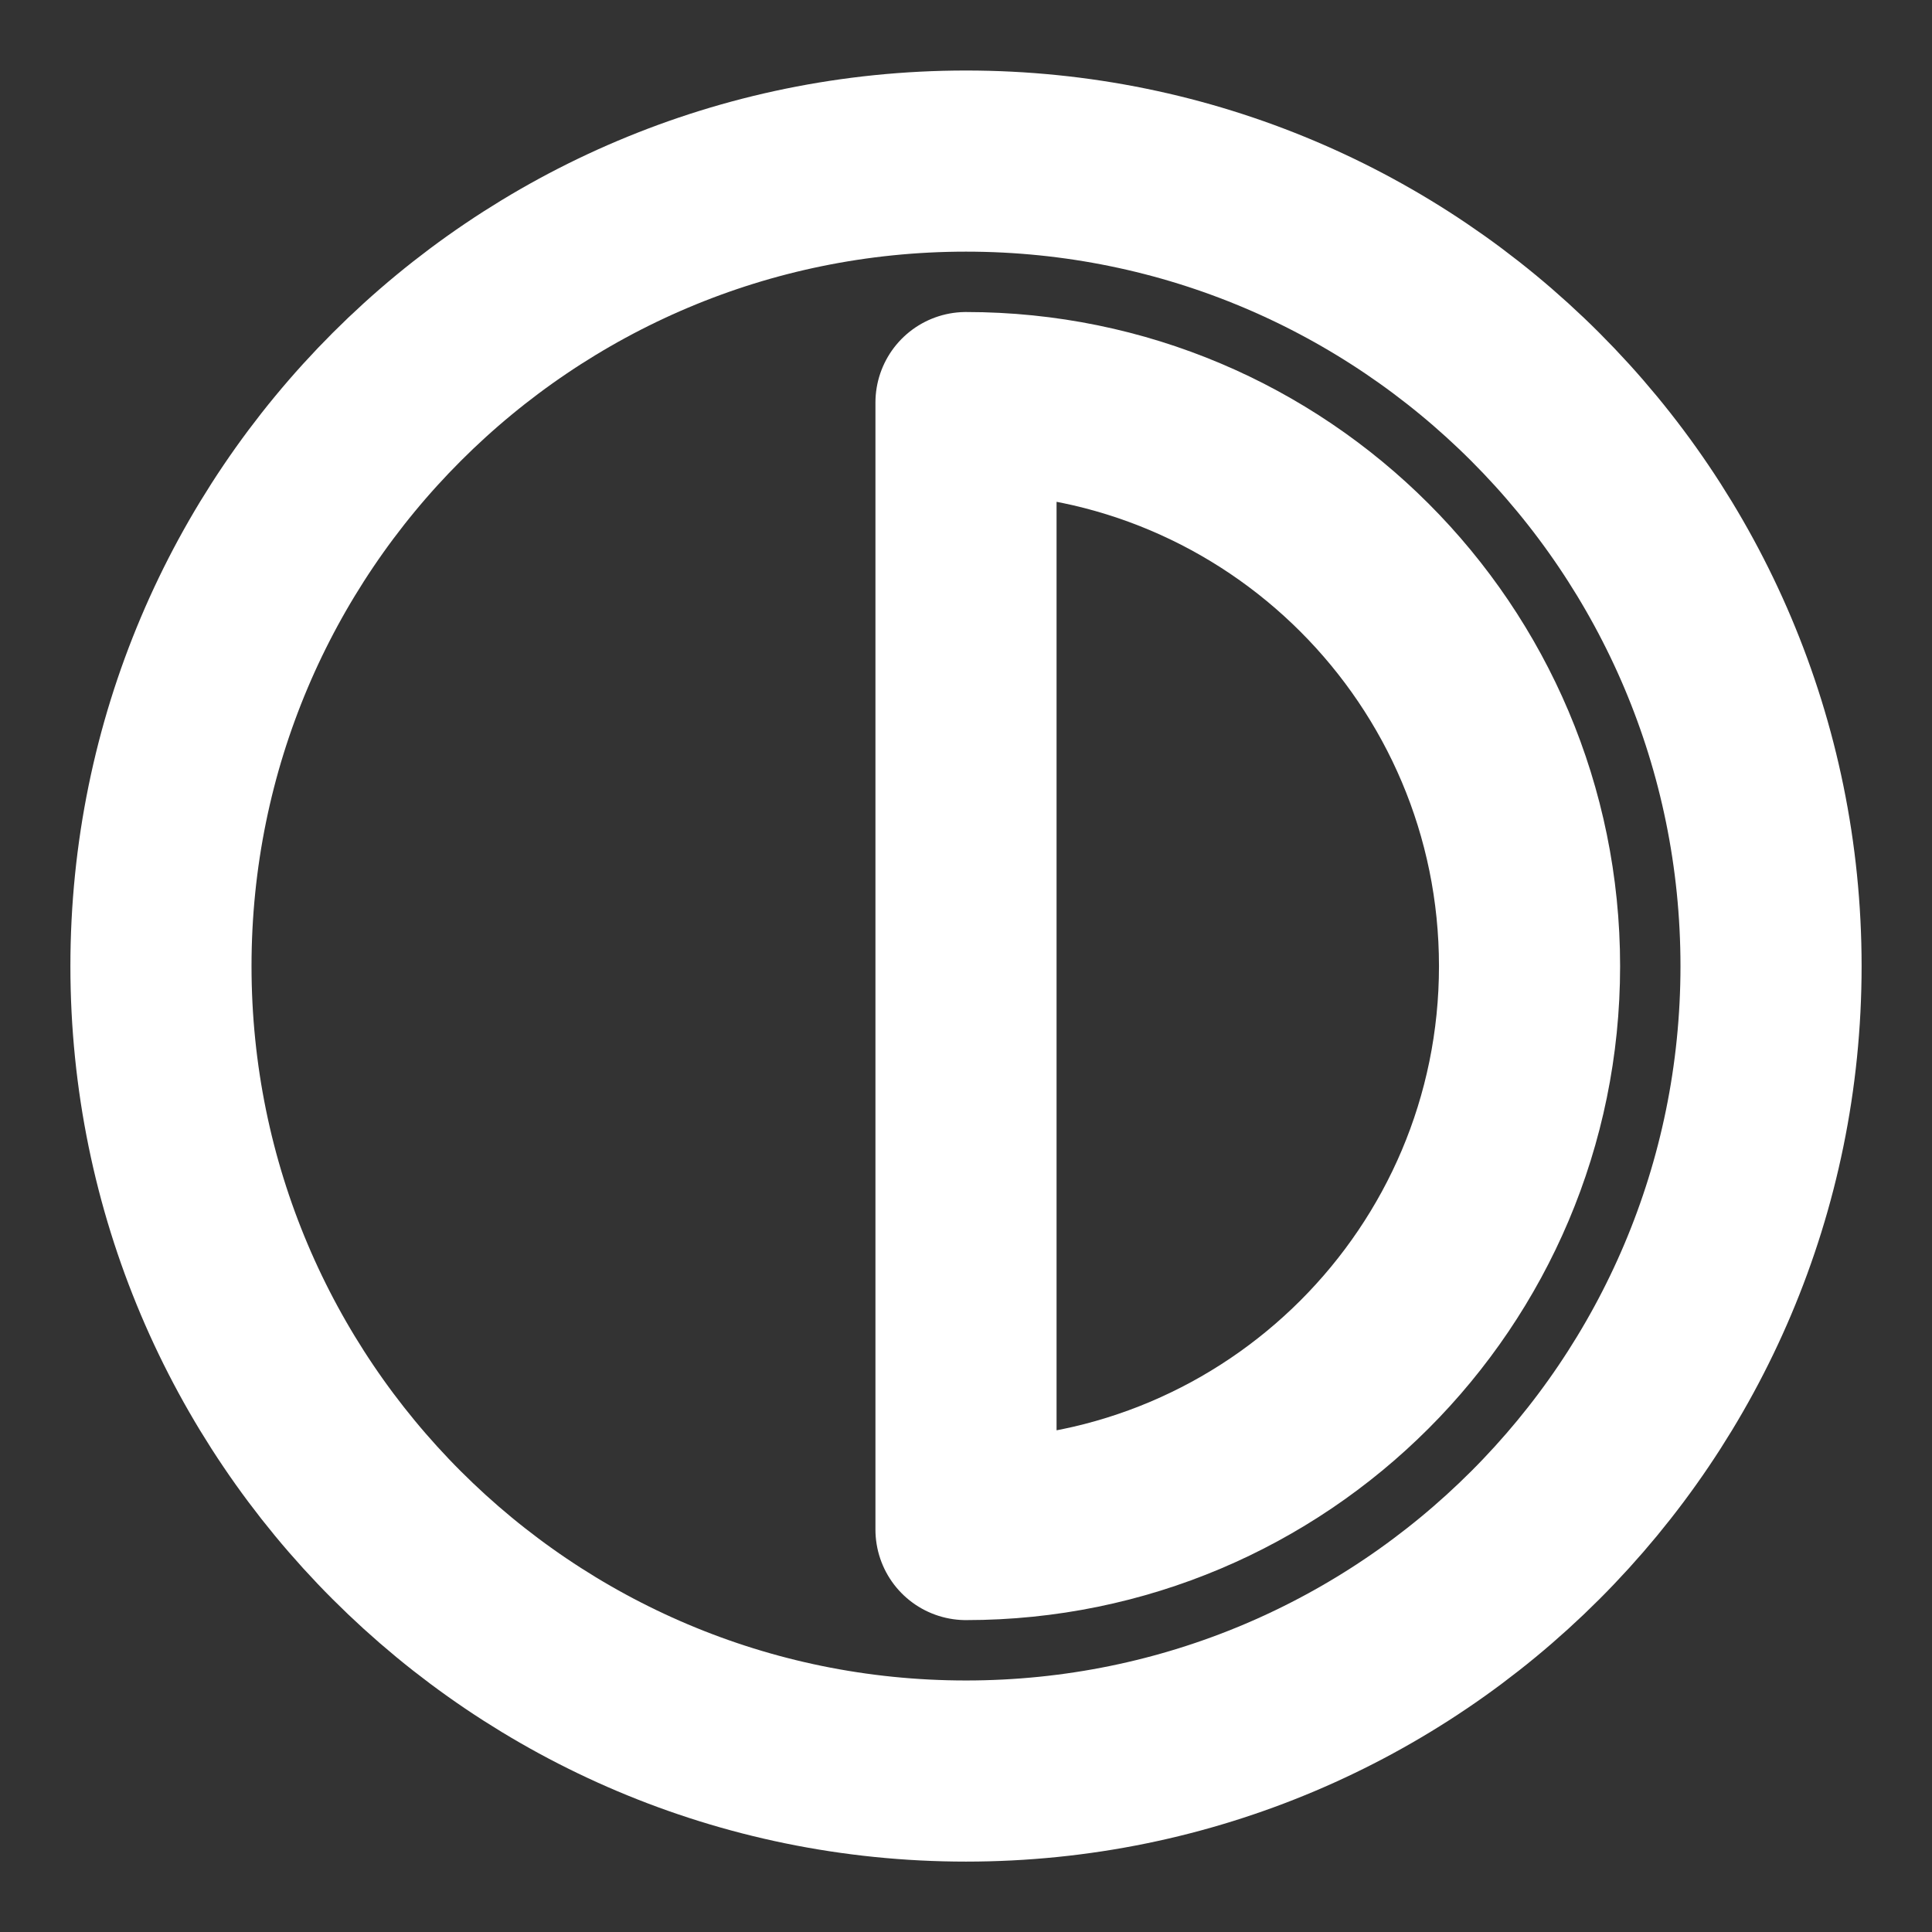 <svg width="16" height="16" viewBox="0 0 16 16" fill="none" xmlns="http://www.w3.org/2000/svg">
    <rect x="0" y="0" width="16" height="16" fill="#333333" stroke="none"/>
    <g clip-path="url(#clip0_3905_1225)">
        <path d="M14.667 8.001C14.667 11.682 11.682 14.667 8 14.667C4.318 14.667 1.333 11.682 1.333 8.001C1.333 4.319 4.318 1.334 8 1.334C11.682 1.334 14.667 4.319 14.667 8.001Z" stroke="white" stroke-width="1.5" stroke-linejoin="round"/>
        <path d="M8 12.667C10.577 12.667 12.667 10.578 12.667 8.001C12.667 5.423 10.577 3.334 8 3.334V12.667Z" stroke="white" stroke-width="1.5" stroke-linejoin="round"/>
    </g>
    <defs>
        <clipPath id="clip0_3905_1225">
            <rect width="16" height="16" fill="white"/>
        </clipPath>
    </defs>
</svg>
